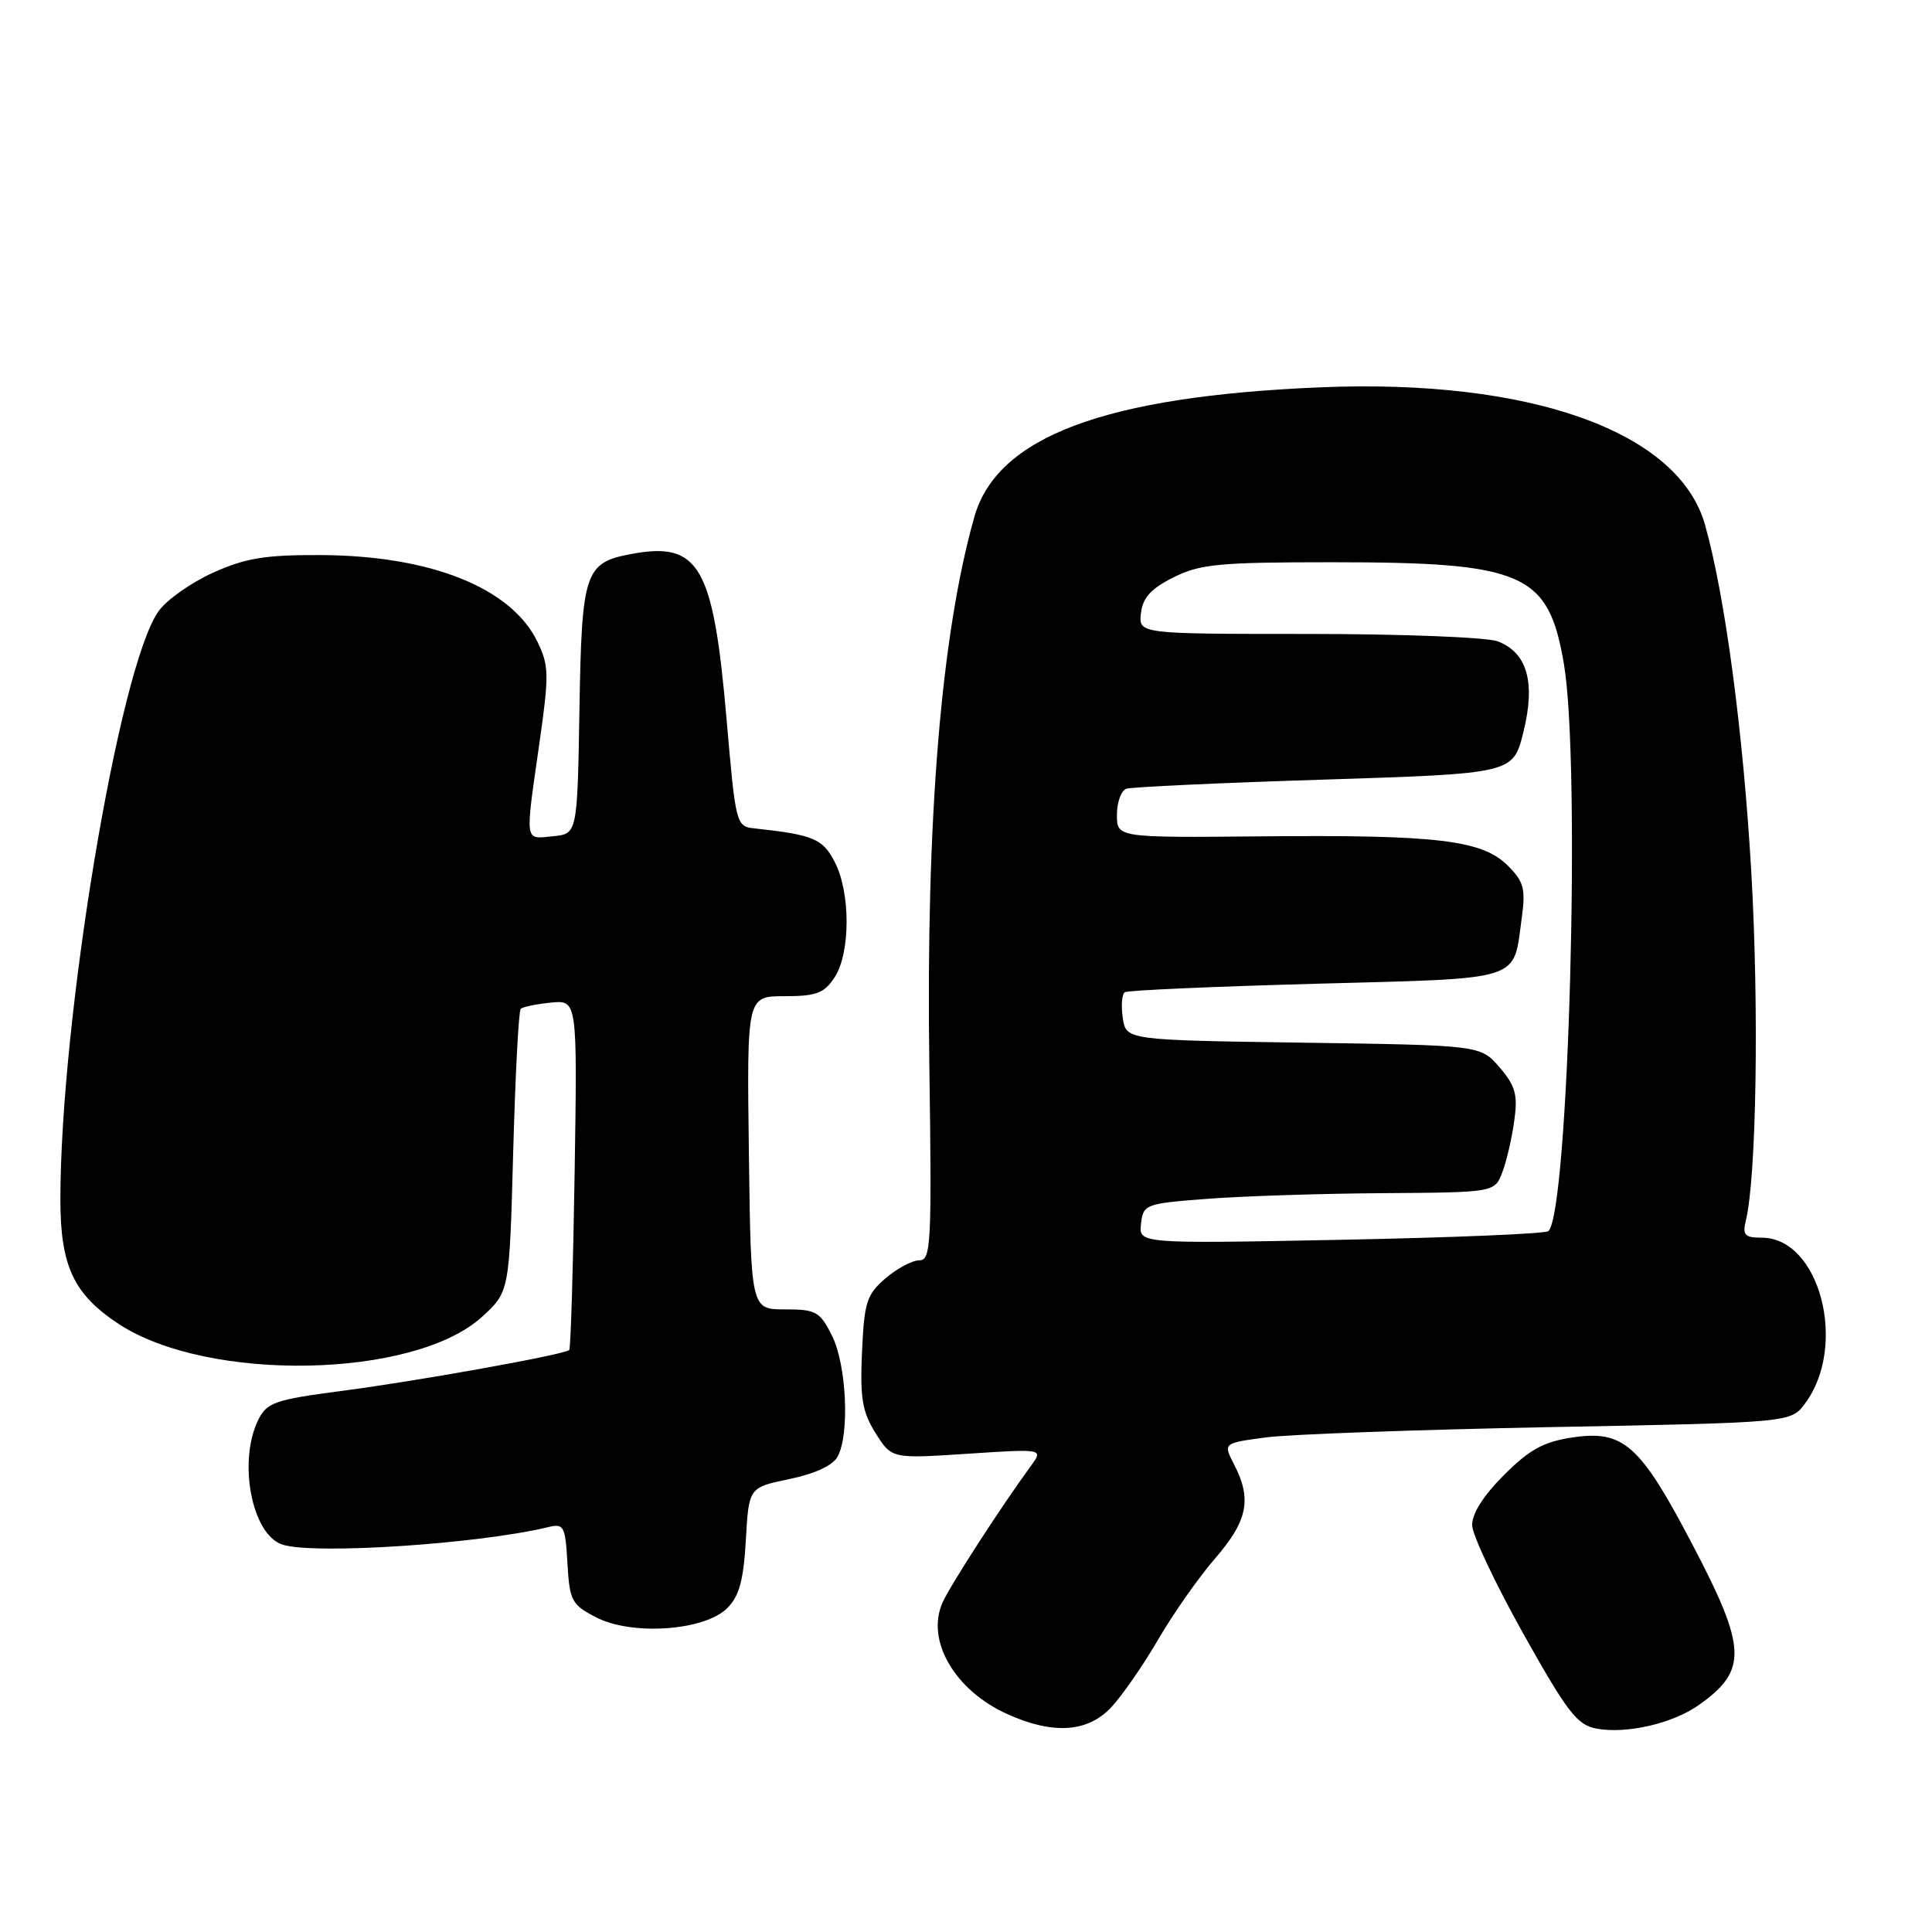 <?xml version="1.0" encoding="UTF-8" standalone="no"?>
<!DOCTYPE svg PUBLIC "-//W3C//DTD SVG 1.1//EN" "http://www.w3.org/Graphics/SVG/1.1/DTD/svg11.dtd" >
<svg xmlns="http://www.w3.org/2000/svg" xmlns:xlink="http://www.w3.org/1999/xlink" version="1.1" viewBox="0 0 256 256">
 <g >
 <path fill="currentColor"
d=" M 225.15 225.89 C 231.59 221.31 231.47 218.40 224.22 204.59 C 217.31 191.40 215.12 189.46 208.36 190.47 C 204.53 191.04 202.68 192.06 199.27 195.46 C 196.53 198.21 195.03 200.59 195.07 202.12 C 195.11 203.43 198.17 209.90 201.86 216.50 C 207.69 226.90 208.98 228.57 211.54 229.05 C 215.53 229.79 221.68 228.37 225.15 225.89 Z  M 147.22 226.25 C 148.65 224.74 151.45 220.70 153.45 217.27 C 155.44 213.84 158.86 208.97 161.04 206.46 C 165.32 201.51 165.90 198.64 163.53 194.06 C 162.06 191.22 162.06 191.22 167.78 190.46 C 170.93 190.05 187.85 189.44 205.39 189.10 C 237.29 188.50 237.29 188.50 239.17 185.98 C 244.87 178.33 241.14 164.00 233.44 164.00 C 231.19 164.00 230.87 163.66 231.33 161.75 C 232.74 155.97 233.09 133.63 232.06 115.61 C 230.99 97.04 228.57 78.85 225.91 69.50 C 222.42 57.18 202.80 50.17 175.00 51.32 C 146.39 52.51 132.11 57.86 129.10 68.51 C 124.70 84.08 122.69 108.52 123.14 140.97 C 123.48 164.92 123.37 167.00 121.81 167.00 C 120.87 167.00 118.86 168.08 117.33 169.39 C 114.83 171.54 114.52 172.54 114.22 179.14 C 113.95 185.28 114.25 187.06 116.02 189.90 C 118.15 193.29 118.15 193.29 128.20 192.63 C 138.26 191.97 138.26 191.97 136.60 194.24 C 132.70 199.56 126.00 209.92 124.92 212.29 C 122.63 217.29 126.45 223.94 133.42 227.10 C 139.48 229.86 144.09 229.57 147.22 226.25 Z  M 96.36 213.09 C 97.96 211.49 98.52 209.42 98.83 204.05 C 99.22 197.10 99.22 197.10 104.61 195.98 C 108.03 195.27 110.37 194.17 111.00 192.99 C 112.60 190.00 112.17 180.85 110.25 177.00 C 108.64 173.78 108.14 173.50 104.00 173.50 C 99.50 173.50 99.50 173.50 99.23 152.75 C 98.96 132.00 98.96 132.00 103.96 132.00 C 108.18 132.00 109.21 131.61 110.59 129.50 C 112.70 126.28 112.71 118.28 110.61 114.22 C 109.02 111.13 107.77 110.61 100.00 109.77 C 97.53 109.50 97.49 109.34 96.27 95.26 C 94.51 74.93 92.65 71.72 83.63 73.41 C 77.48 74.56 77.08 75.78 76.78 94.05 C 76.50 110.50 76.50 110.50 73.25 110.81 C 69.46 111.18 69.56 111.87 71.47 98.50 C 72.78 89.34 72.75 88.21 71.20 85.01 C 67.72 77.87 57.06 73.62 42.50 73.55 C 35.12 73.52 32.55 73.94 28.22 75.89 C 25.32 77.20 22.07 79.49 21.01 80.99 C 15.78 88.33 8.00 135.03 8.00 159.00 C 8.01 167.76 9.76 171.50 15.71 175.42 C 27.56 183.22 54.92 182.68 63.89 174.47 C 67.50 171.16 67.50 171.16 68.00 152.66 C 68.28 142.49 68.72 133.94 69.00 133.68 C 69.28 133.41 71.08 133.04 73.00 132.85 C 76.50 132.50 76.50 132.50 76.14 155.50 C 75.94 168.15 75.62 178.67 75.43 178.88 C 74.87 179.48 55.29 183.01 45.01 184.34 C 36.54 185.45 35.38 185.85 34.27 188.04 C 31.49 193.54 33.33 203.31 37.40 204.66 C 41.52 206.03 63.41 204.59 72.69 202.34 C 74.72 201.85 74.91 202.22 75.19 207.16 C 75.48 212.13 75.74 212.63 79.00 214.31 C 83.73 216.76 93.36 216.09 96.36 213.09 Z  M 151.19 162.15 C 151.49 159.57 151.74 159.48 160.00 158.85 C 164.68 158.49 175.15 158.15 183.27 158.10 C 198.05 158.00 198.05 158.00 199.07 155.32 C 199.63 153.85 200.34 150.78 200.65 148.50 C 201.13 145.05 200.81 143.89 198.70 141.43 C 196.17 138.50 196.17 138.50 172.69 138.16 C 149.20 137.82 149.20 137.82 148.77 134.86 C 148.53 133.24 148.66 131.71 149.05 131.47 C 149.45 131.22 160.87 130.72 174.44 130.35 C 202.13 129.60 200.47 130.13 201.64 121.62 C 202.17 117.76 201.92 116.83 199.79 114.70 C 196.41 111.31 190.41 110.60 167.25 110.82 C 148.00 111.00 148.00 111.00 148.00 107.97 C 148.00 106.30 148.56 104.75 149.25 104.51 C 149.94 104.28 161.75 103.73 175.50 103.30 C 200.50 102.50 200.50 102.50 201.86 97.00 C 203.49 90.40 202.37 86.47 198.45 84.98 C 197.03 84.44 185.74 84.00 173.37 84.00 C 150.87 84.00 150.87 84.00 151.18 81.25 C 151.42 79.19 152.50 78.00 155.50 76.50 C 159.03 74.74 161.50 74.50 176.50 74.50 C 201.95 74.50 205.19 75.92 207.23 88.00 C 209.48 101.31 207.86 160.62 205.17 163.13 C 204.80 163.48 192.44 163.99 177.69 164.28 C 150.89 164.80 150.89 164.80 151.19 162.15 Z "/>
</g>
</svg>